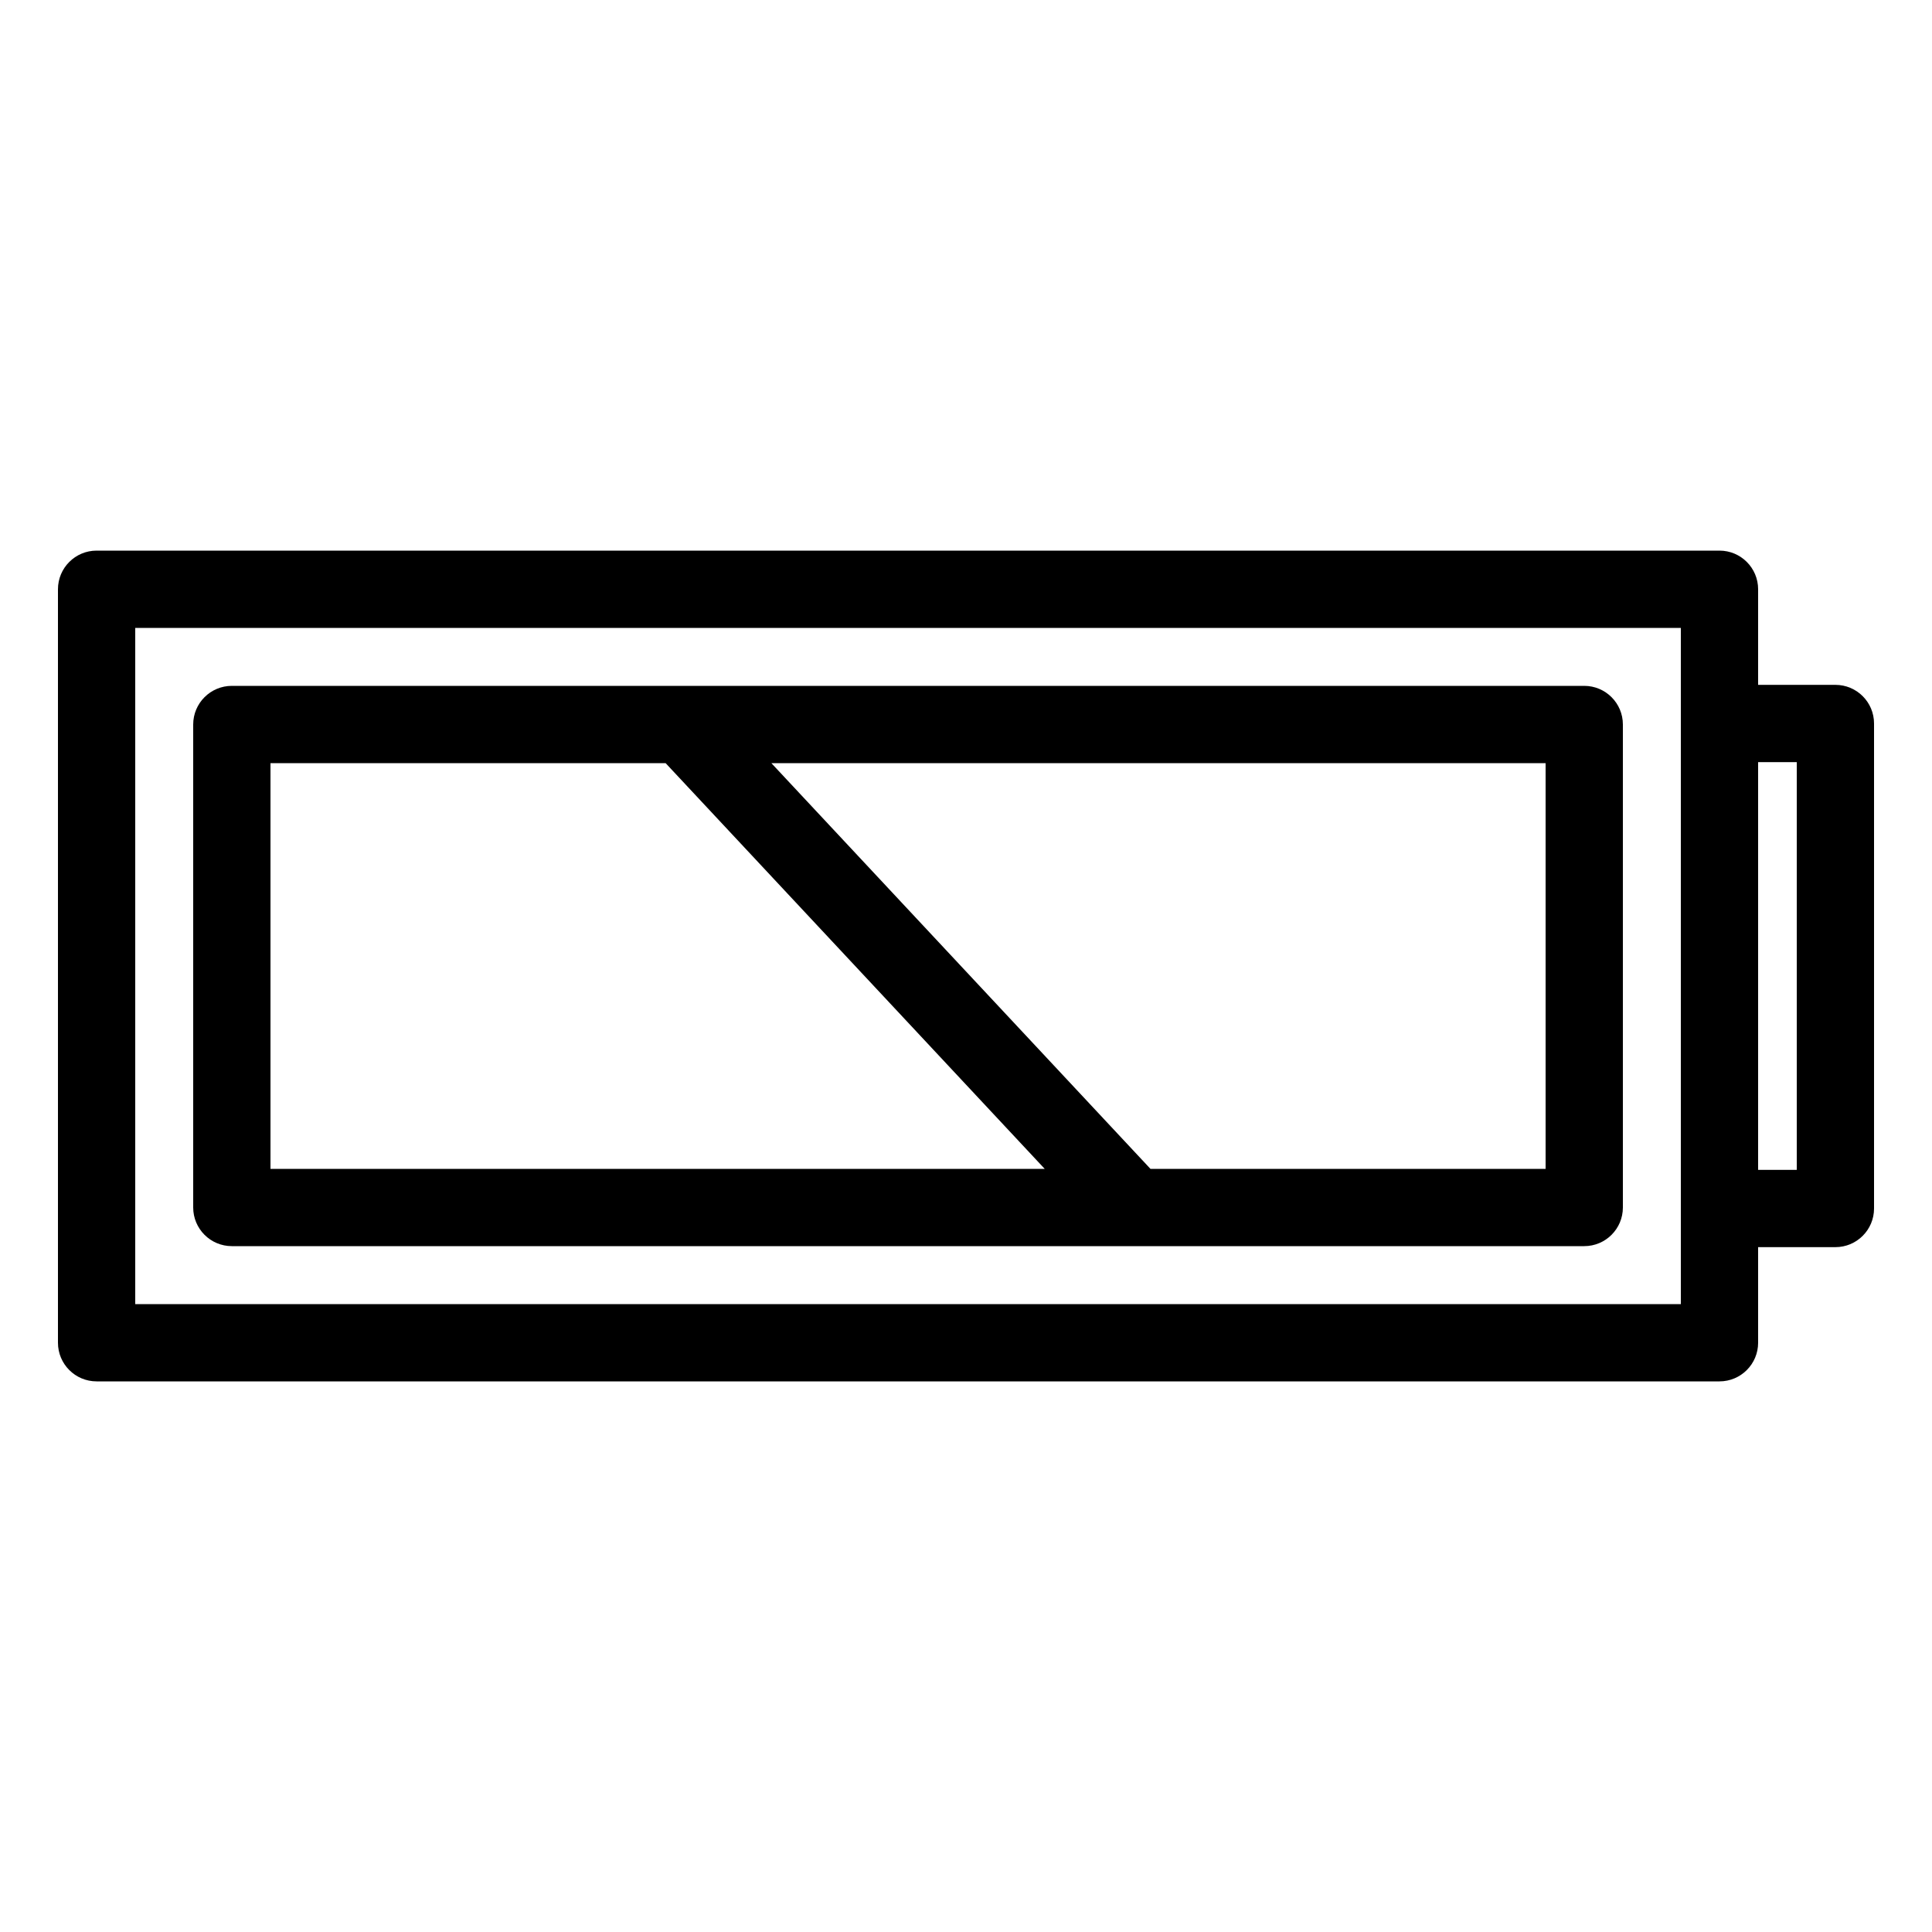 <?xml version="1.0" ?><svg id="Layer_1" style="enable-background:new 0 0 100 100;" version="1.1" viewBox="0 0 100 100" xml:space="preserve" xmlns="http://www.w3.org/2000/svg" xmlns:xlink="http://www.w3.org/1999/xlink"><path d="M82,35.5H12c-1.104,0-2,0.896-2,2v25c0,1.104,0.896,2,2,2h70c1.104,0,2-0.896,2-2v-25C84,36.396,83.104,35.5,82,35.5z   M14,39.5h20.452l19.622,21H14V39.5z M80,60.5H59.548l-19.622-21H80V60.5z"/><path d="M95,35.448h-4V30.5c0-1.104-0.896-2-2-2H5c-1.104,0-2,0.896-2,2v39c0,1.104,0.896,2,2,2h84c1.104,0,2-0.896,2-2v-4.948h4  c1.104,0,2-0.896,2-2V37.448C97,36.343,96.104,35.448,95,35.448z M87,67.5H7v-35h80v4.948v25.104V67.5z M93,60.552h-2V39.448h2  V60.552z"/></svg>